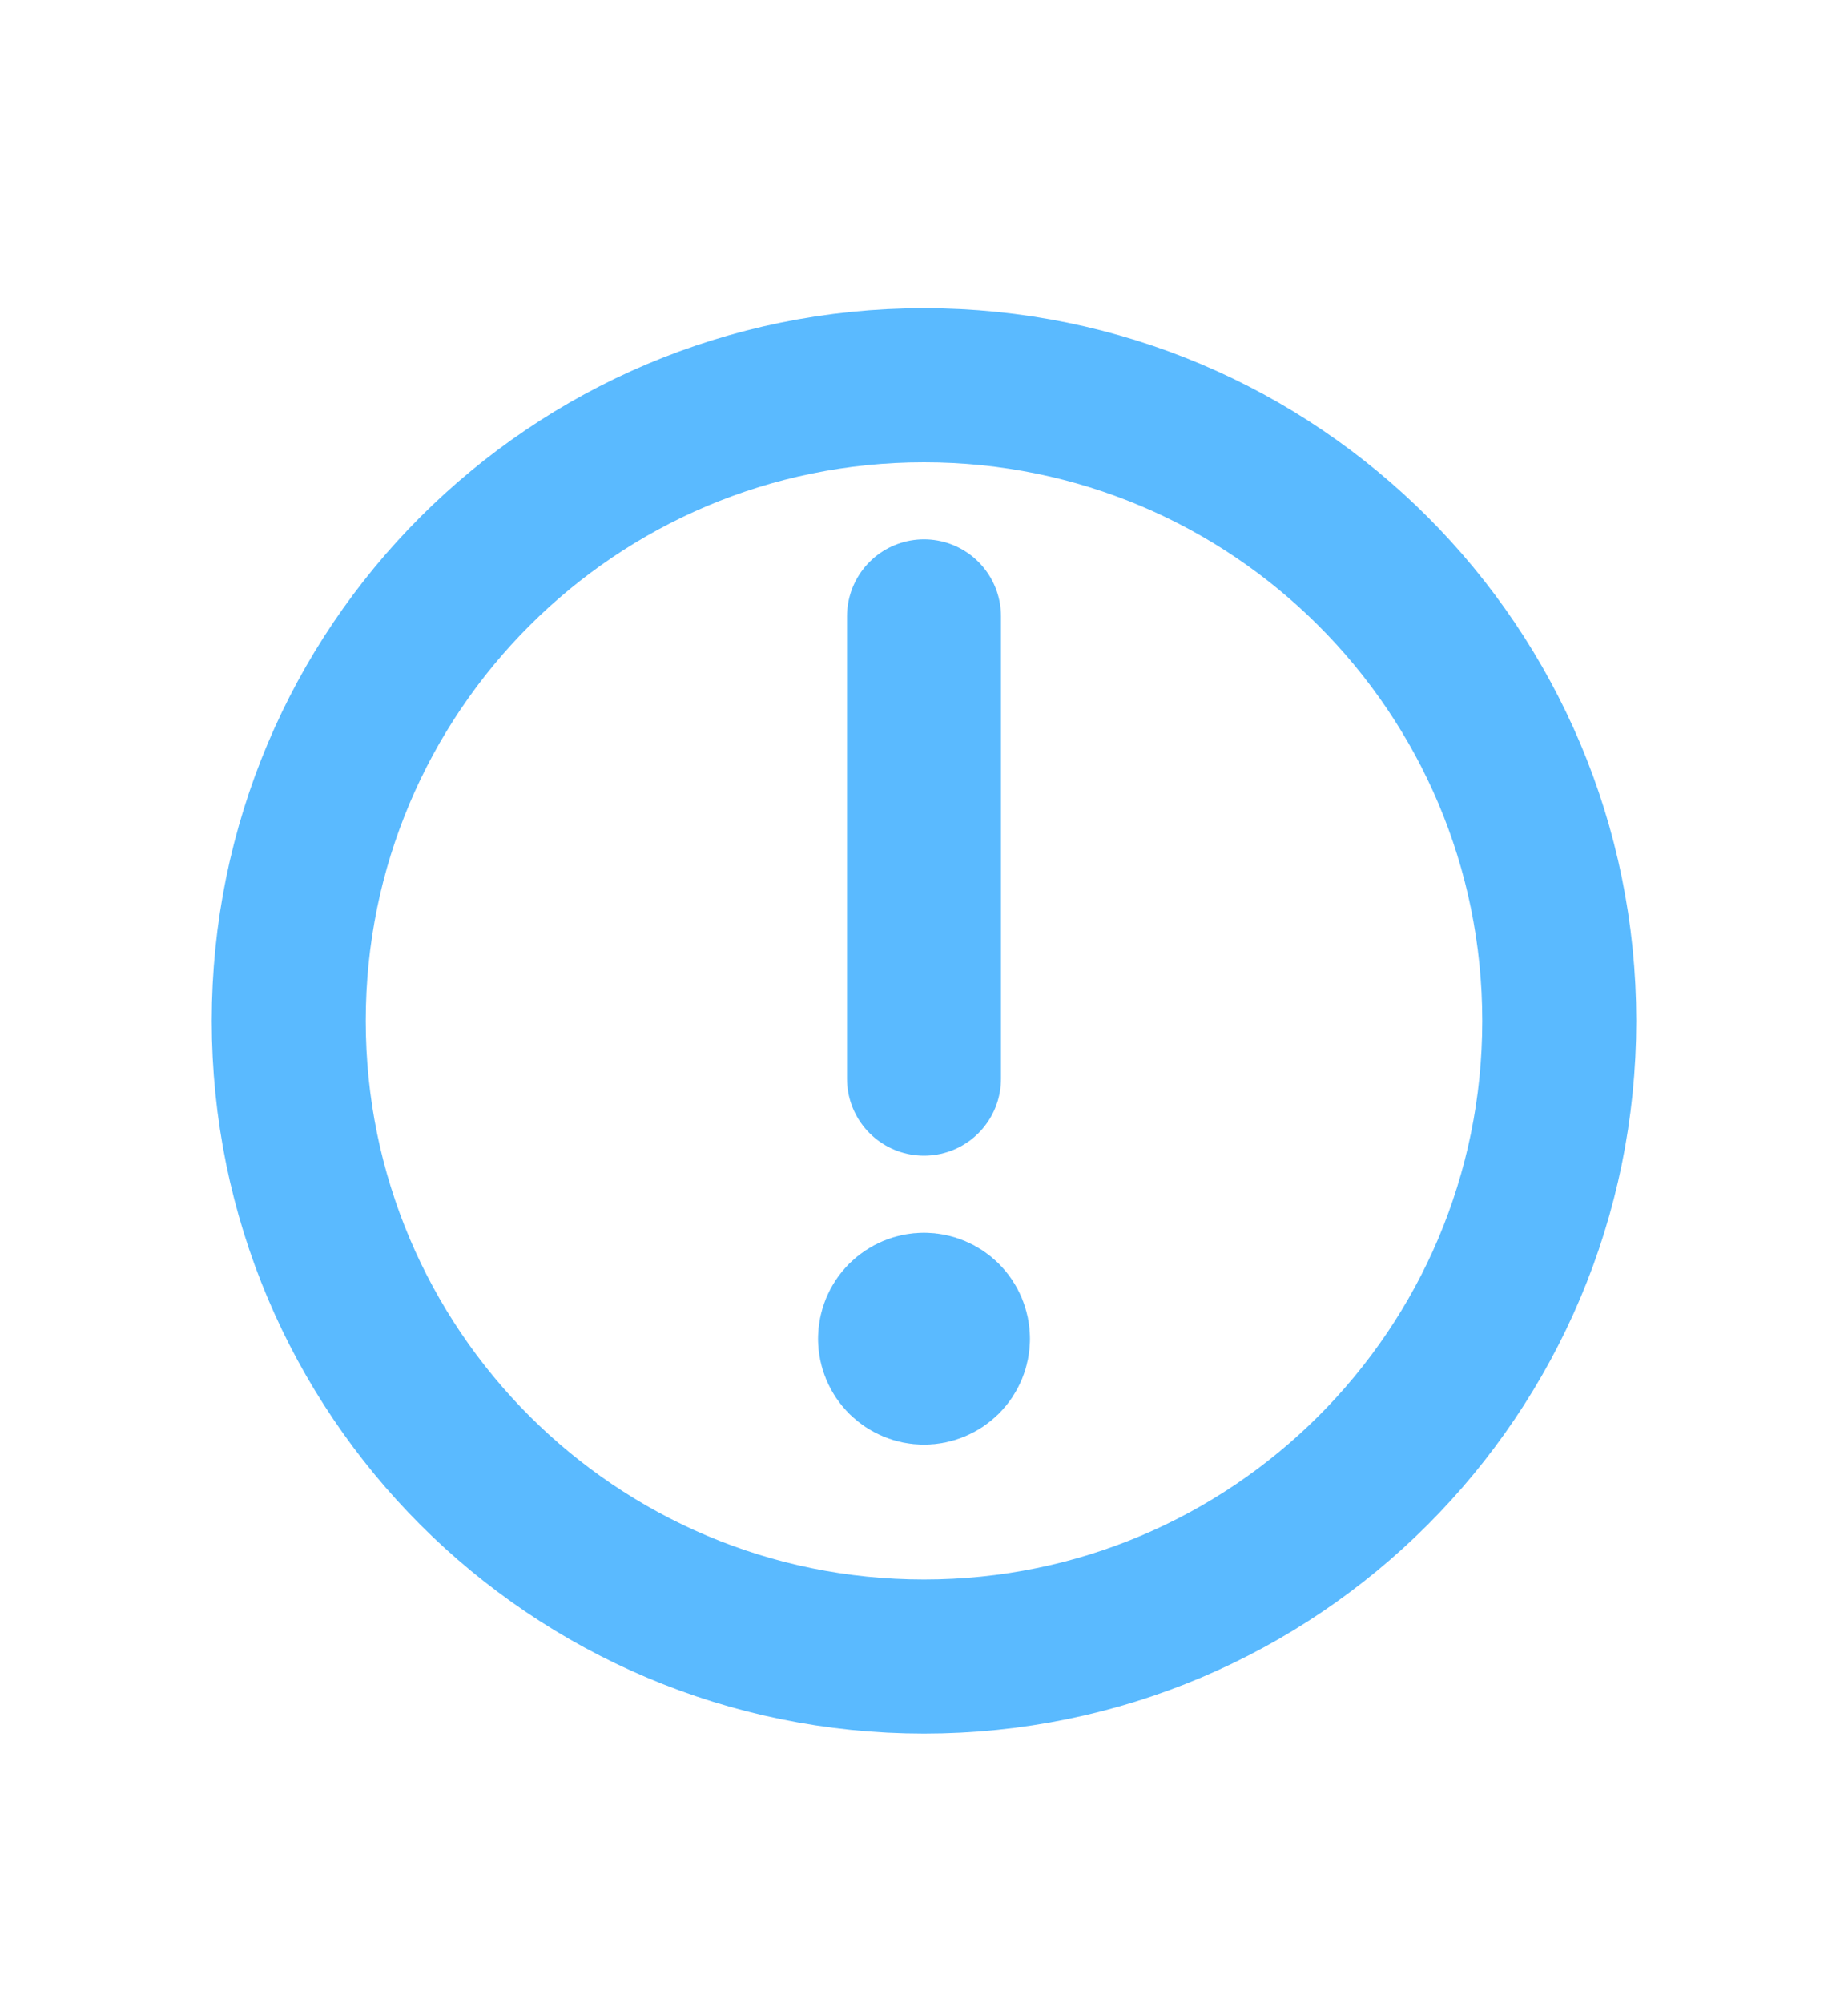 <svg width="12" height="13" viewBox="0 0 12 13" fill="none" xmlns="http://www.w3.org/2000/svg">
<path d="M6 4V7" stroke="#5ABAFF" stroke-linecap="round" stroke-linejoin="round"/>
<path d="M6.188 8.688C6.188 8.737 6.168 8.785 6.133 8.82C6.097 8.855 6.05 8.875 6 8.875M6 8.5C6.05 8.5 6.097 8.52 6.133 8.555C6.168 8.59 6.188 8.638 6.188 8.688L6 8.5ZM5.812 8.688C5.812 8.638 5.832 8.59 5.867 8.555C5.903 8.52 5.95 8.5 6 8.5L5.812 8.688ZM6 8.875C5.95 8.875 5.903 8.855 5.867 8.82C5.832 8.785 5.812 8.737 5.812 8.688L6 8.875Z" stroke="#5ABAFF" stroke-linecap="round" stroke-linejoin="round"/>
<path d="M6 10.75C8.278 10.75 10.125 8.903 10.125 6.625C10.125 4.347 8.278 2.5 6 2.5C3.722 2.5 1.875 4.347 1.875 6.625C1.875 8.903 3.722 10.75 6 10.75Z" stroke="#5ABAFF" stroke-linecap="round" stroke-linejoin="round"/>
</svg>

